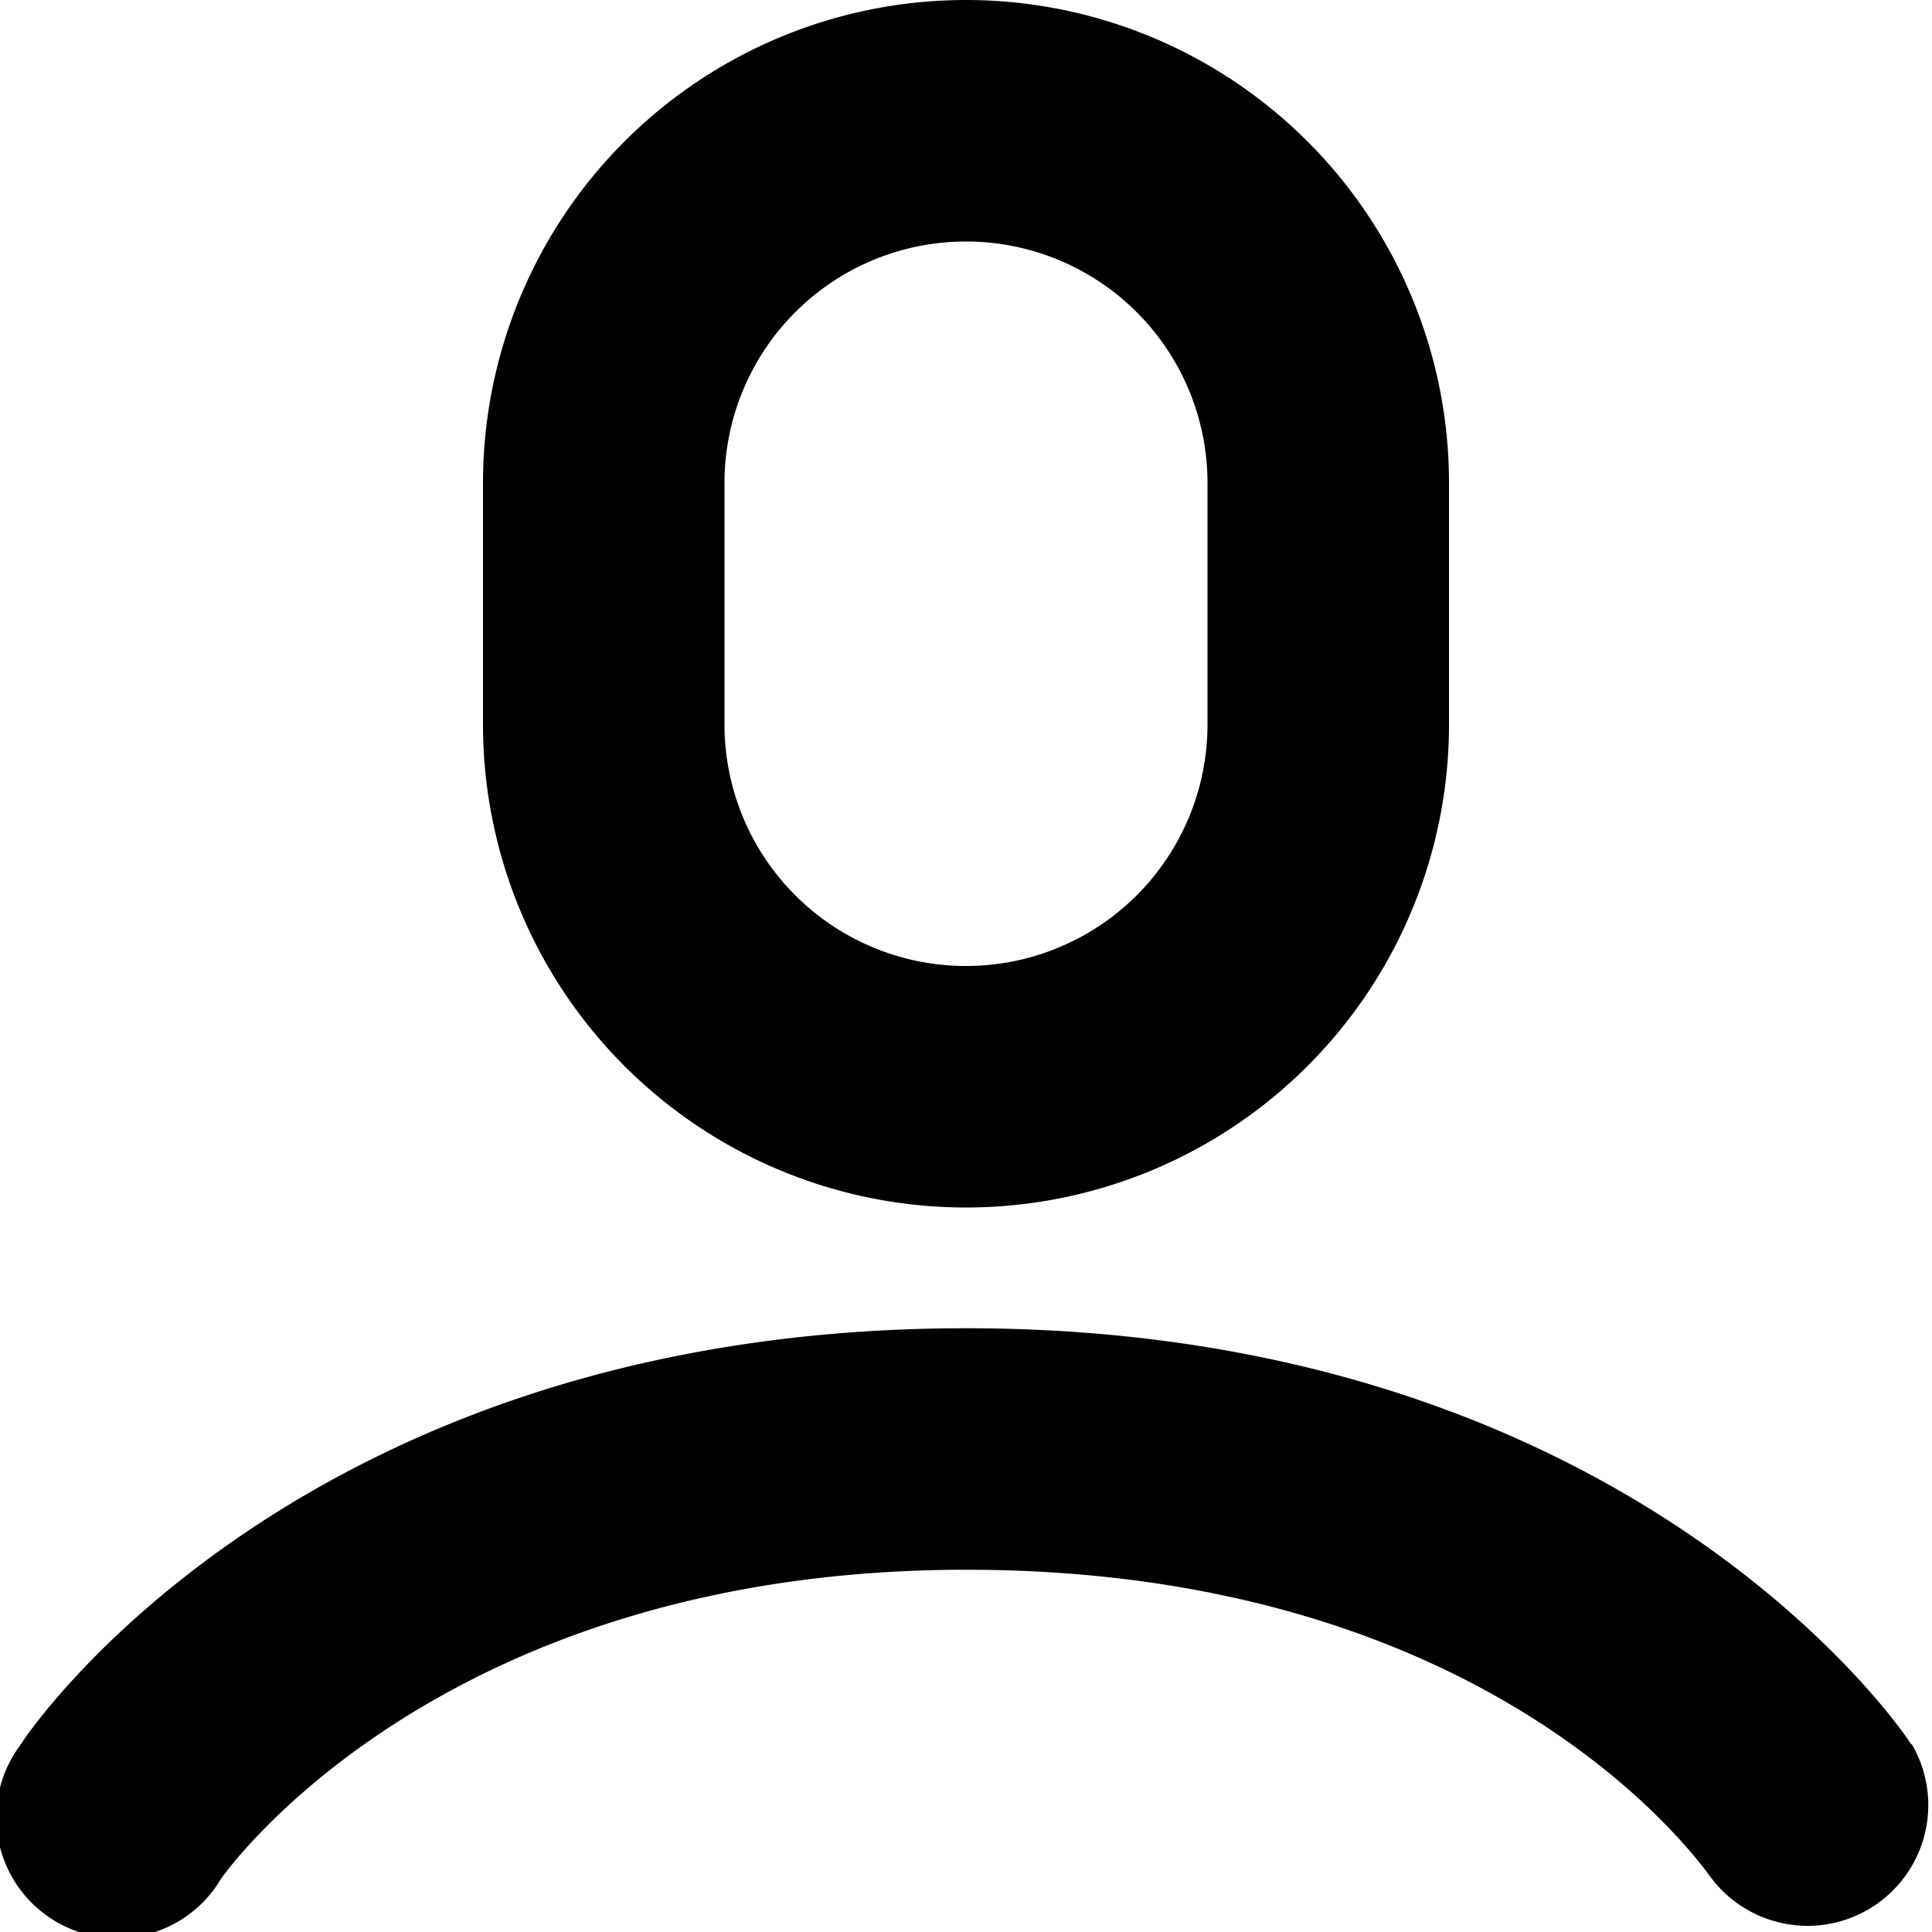 <svg xmlns="http://www.w3.org/2000/svg" width="16" height="16" viewBox="0 0 16 16"><path d="M15.83,14.45C15.74,14.3,13.47,11,8,11S.26,14.3.17,14.45a1,1,0,1,0,1.66,1.11S3.59,13,8,13s6.1,2.46,6.17,2.55a1,1,0,0,0,1.66-1.11Z"/><path d="M8,10a4,4,0,0,0,4-4V4A4,4,0,1,0,4,4V6A4,4,0,0,0,8,10ZM6,4a2,2,0,1,1,4,0V6A2,2,0,1,1,6,6Z"/></svg>